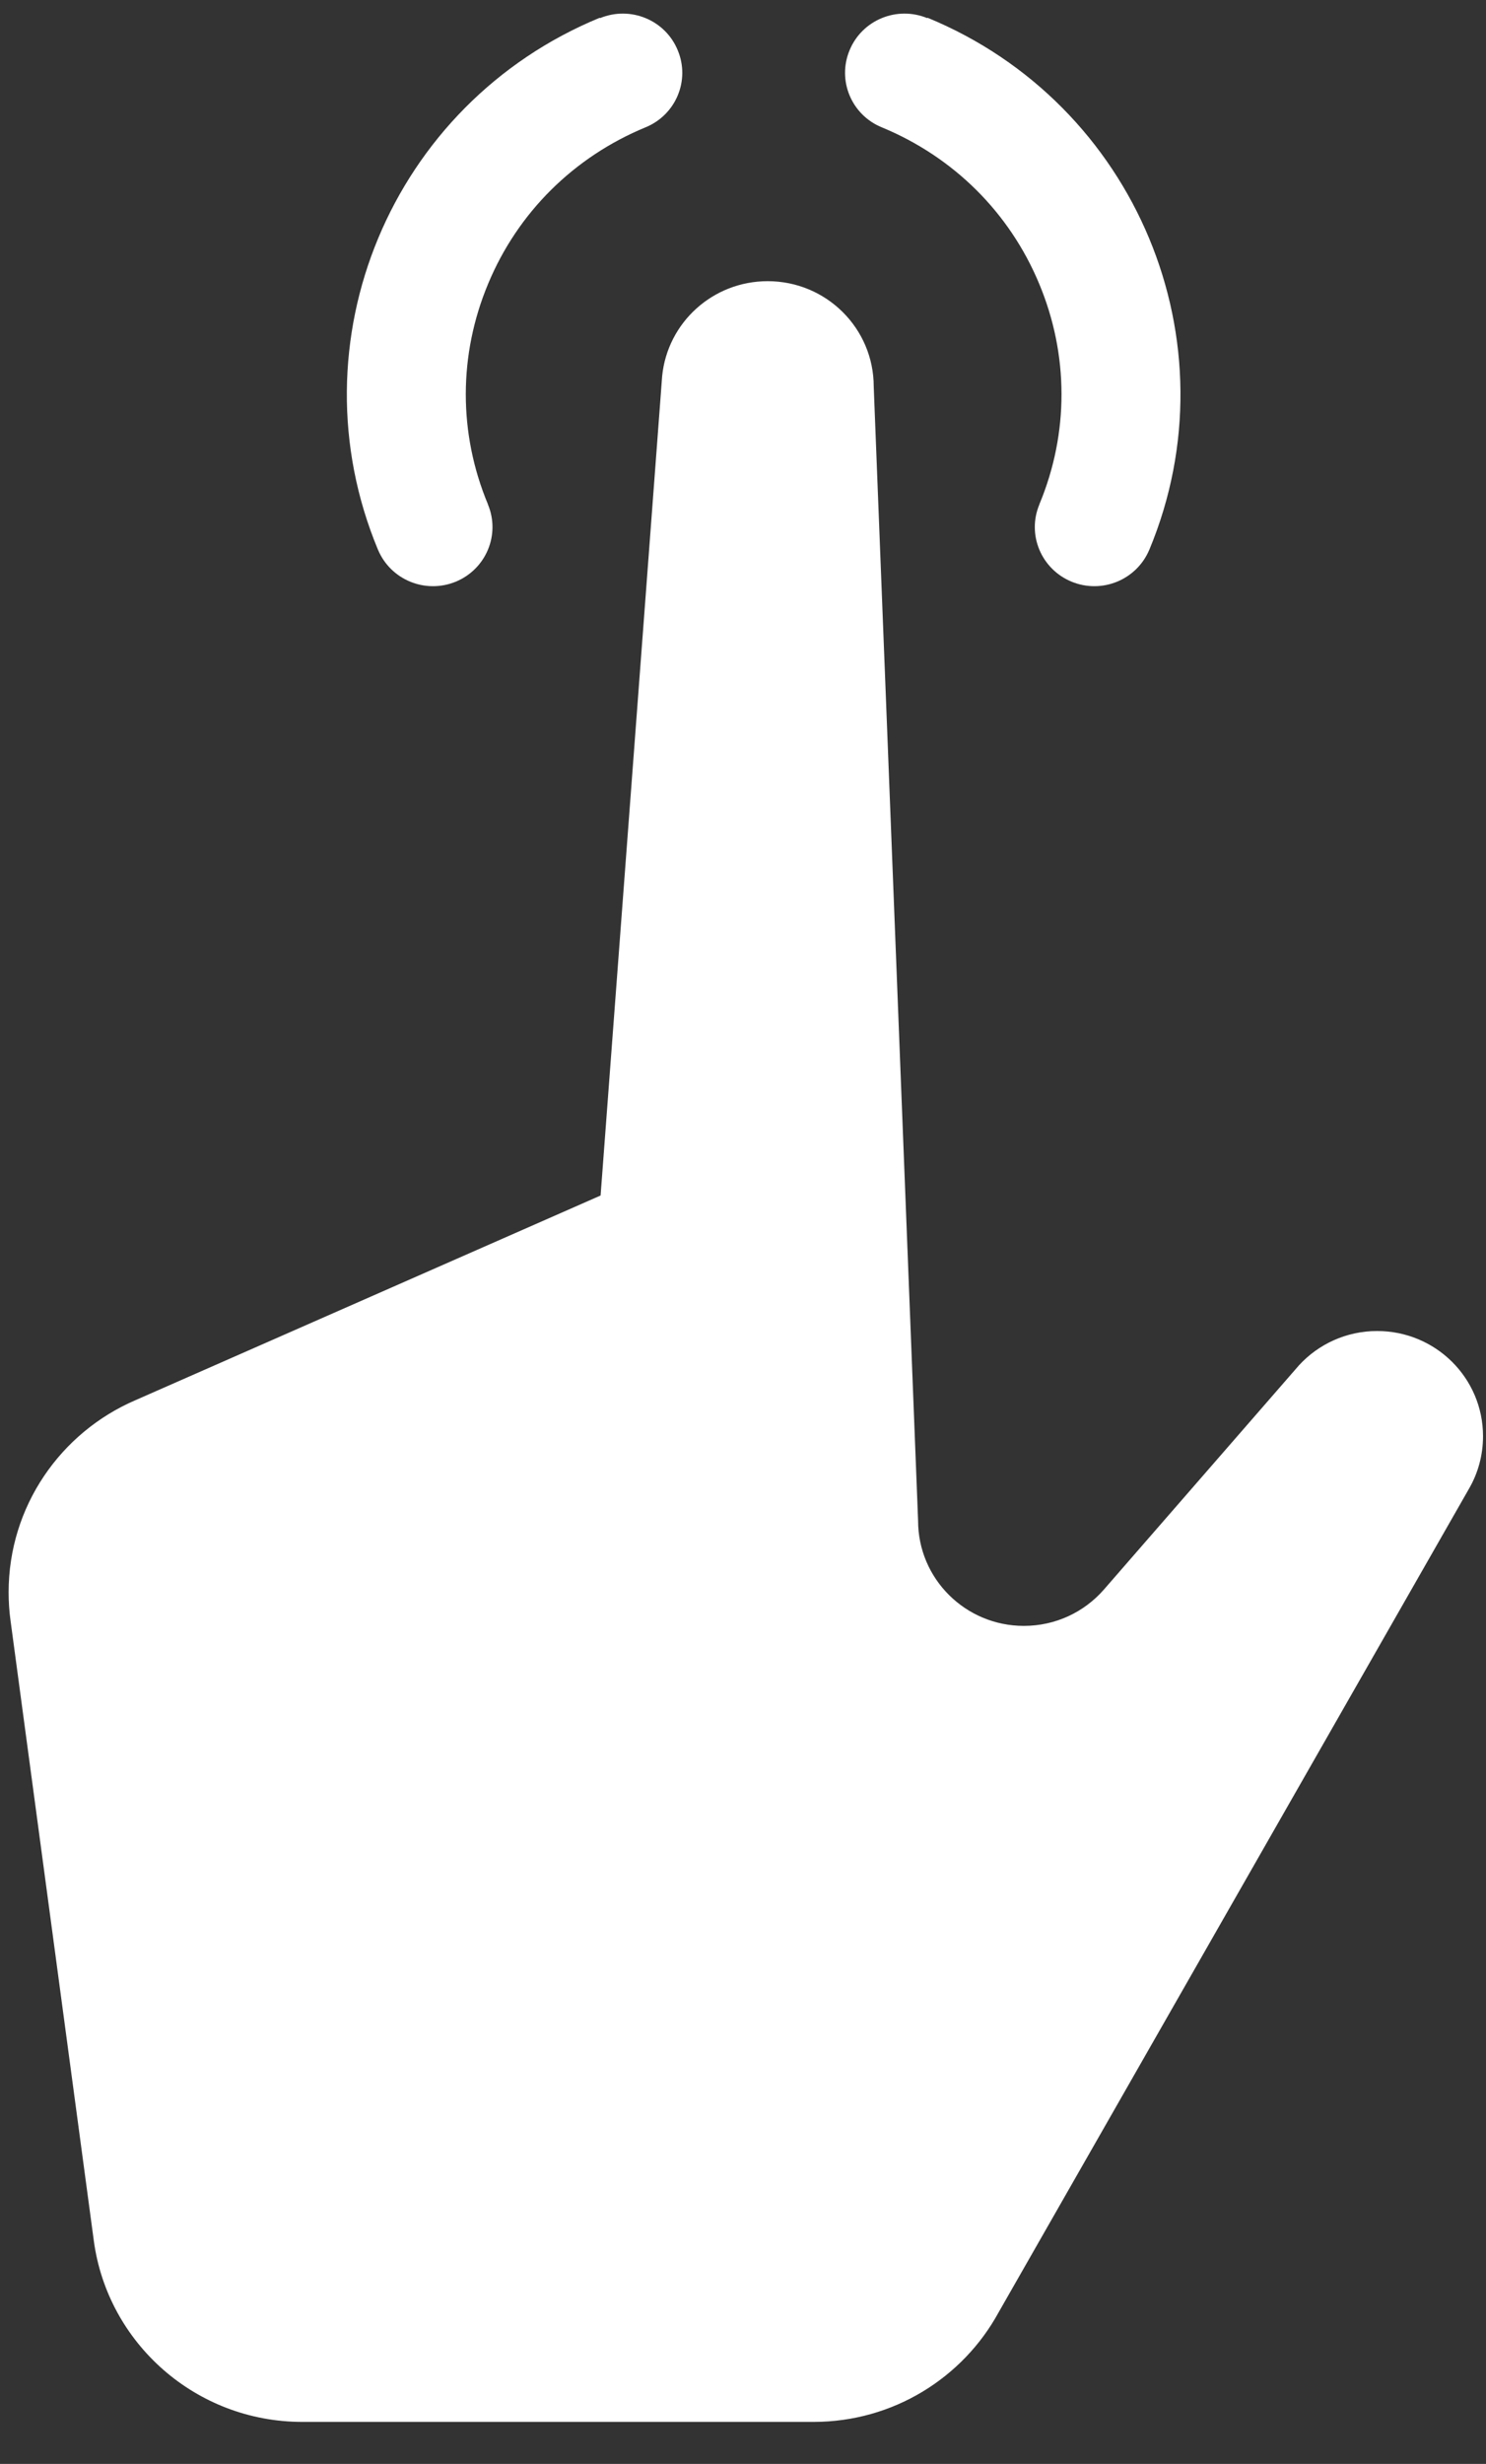 <?xml version="1.0" encoding="UTF-8" standalone="no"?>
<svg width="35px" height="58px" viewBox="0 0 35 58" version="1.1" xmlns="http://www.w3.org/2000/svg" xmlns:xlink="http://www.w3.org/1999/xlink" xmlns:sketch="http://www.bohemiancoding.com/sketch/ns">
    <rect x="0" y="0" width="35" height="58" fill="#333333" stroke="none"/>
    <title>Slice 1</title>
    <description>Created with Sketch (http://www.bohemiancoding.com/sketch)</description>
    <defs></defs>
    <g id="Page 1" fill="rgb(255,255,255)" fill-rule="evenodd">
        <g id="finger" fill="rgb(0,0,0)">
            <path d="M32.436,31.332 C31.708,31.332 31.051,31.643 30.596,32.138 L25.995,37.424 C25.538,37.944 24.868,38.273 24.115,38.273 C22.74,38.273 21.624,37.164 21.624,35.798 L20.579,9.1 C20.579,7.729 19.462,6.619 18.082,6.619 C16.786,6.619 15.722,7.596 15.596,8.852 L14.146,28.142 L3.186,32.962 C1.432,33.718 0.203,35.457 0.203,37.481 C0.203,37.704 0.217,37.926 0.247,38.142 L2.21,52.75 C2.535,55.155 4.609,57.011 7.121,57.011 L19.16,57.011 C21.044,57.011 22.68,55.969 23.519,54.435 L34.602,35.04 C34.811,34.679 34.93,34.256 34.93,33.808 C34.93,32.44 33.816,31.332 32.436,31.332 L32.436,31.332 Z M32.436,31.332" id="Shape" fill="rgb(254,255,254)"></path>
            <path d="M8.901,12.937 C8.903,12.938 8.902,12.939 8.902,12.939 C8.902,12.939 8.901,12.942 8.903,12.942 C8.903,12.942 8.903,12.942 8.904,12.943 L8.904,12.943 C9.202,13.65 10.019,13.986 10.734,13.693 C11.45,13.398 11.789,12.584 11.492,11.874 C11.491,11.87 11.49,11.87 11.49,11.865 C10.795,10.194 10.799,8.351 11.497,6.68 C12.194,5.005 13.514,3.695 15.205,2.997 C15.92,2.704 16.26,1.891 15.962,1.181 C15.668,0.469 14.848,0.132 14.132,0.427 L14.129,0.417 C9.211,2.439 6.87,8.056 8.901,12.937 L8.901,12.937 Z M8.901,12.937" id="Shape" fill="rgb(254,255,254)"></path>
            <path d="M27.072,12.937 C27.07,12.938 27.07,12.939 27.07,12.939 C27.07,12.939 27.072,12.942 27.07,12.942 C27.07,12.942 27.07,12.942 27.069,12.943 L27.069,12.943 C26.77,13.65 25.955,13.986 25.24,13.693 C24.523,13.398 24.183,12.584 24.481,11.874 C24.482,11.87 24.483,11.87 24.483,11.865 C25.178,10.194 25.174,8.351 24.476,6.68 C23.779,5.005 22.459,3.695 20.768,2.997 C20.053,2.704 19.714,1.891 20.011,1.181 C20.306,0.469 21.125,0.132 21.841,0.427 L21.845,0.417 C26.761,2.439 29.103,8.056 27.072,12.937 L27.072,12.937 Z M27.072,12.937" id="Shape" fill="rgb(254,255,254)"></path>
        </g>
    </g>
</svg>